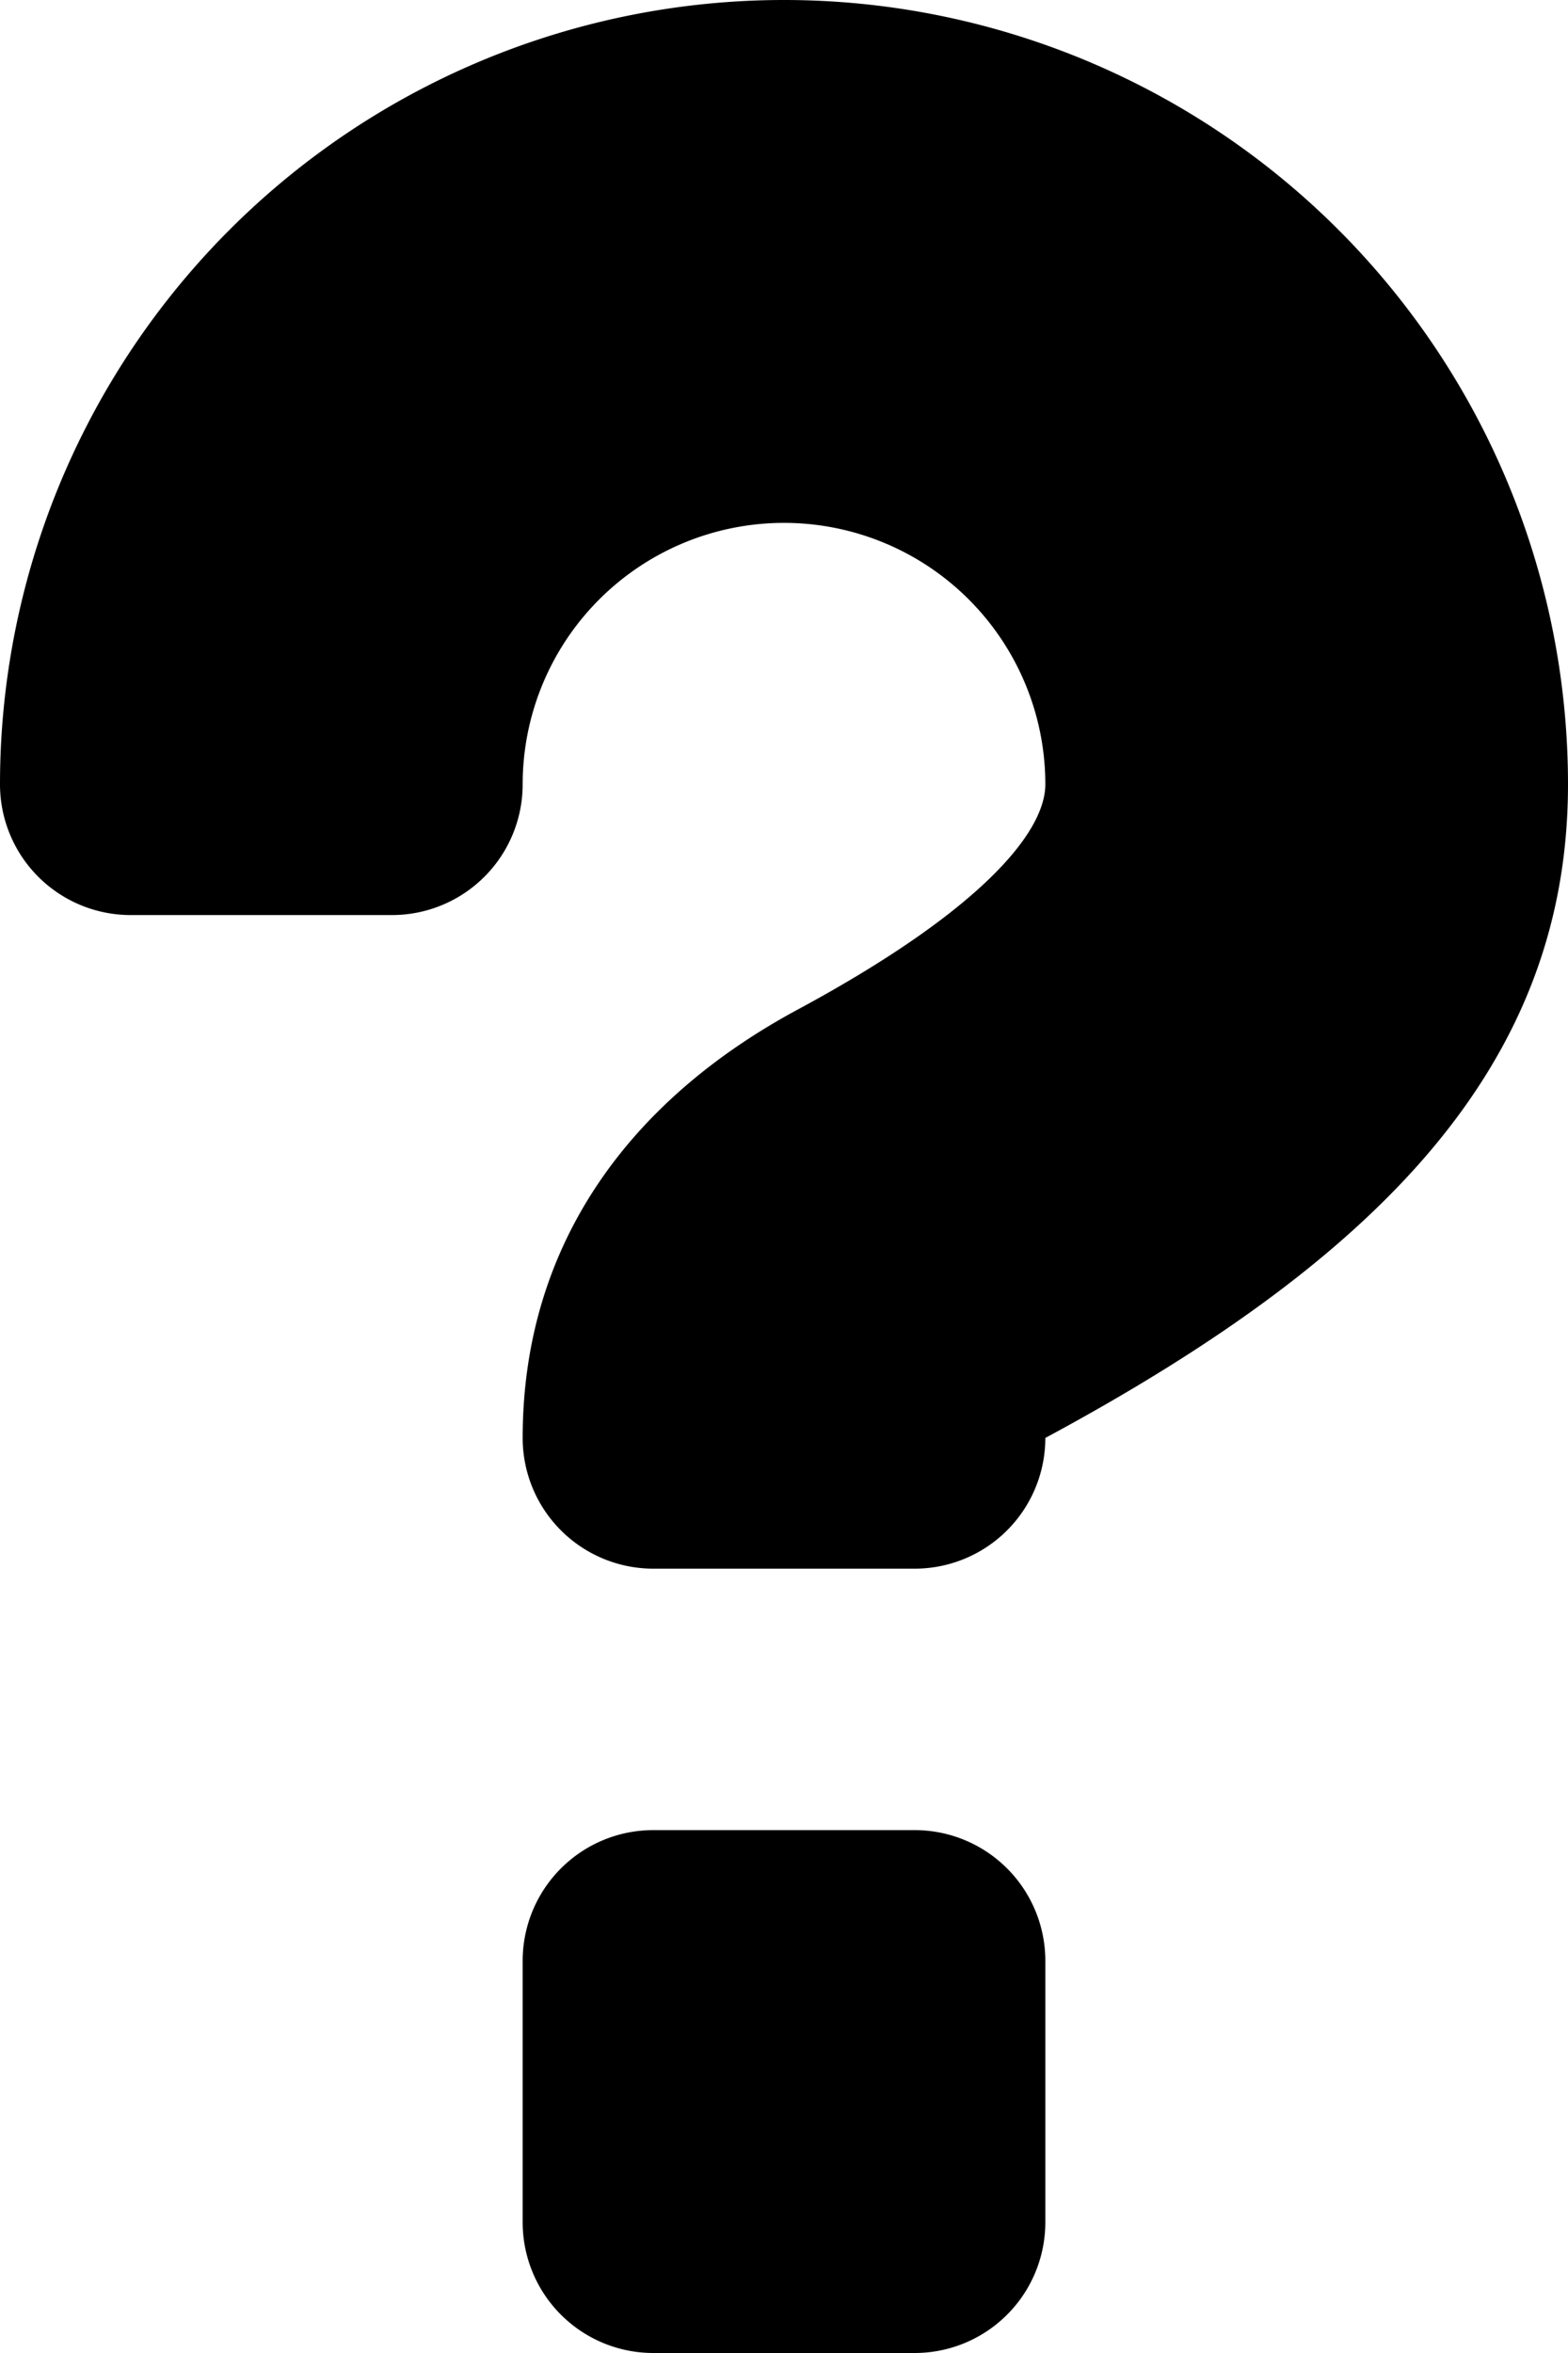 <svg width="12" height="18" xmlns="http://www.w3.org/2000/svg" xmlns:xlink="http://www.w3.org/1999/xlink"><defs><path d="M17 17a1 1 0 0 1-1 1h-2a1 1 0 0 1-1-1c0-1.471.808-2.578 2.103-3.276C16.49 12.977 17 12.374 17 12a2 2 0 1 0-4 0H9a6 6 0 1 1 12 0c0 2.155-1.455 3.63-4 5zm-3 3h2a1 1 0 0 1 1 1v2a1 1 0 0 1-1 1h-2a1 1 0 0 1-1-1v-2a1 1 0 0 1 1-1zm-5-8h4a1 1 0 0 1-1 1h-2a1 1 0 0 1-1-1z" id="a"/></defs><use fill="#000" fill-rule="nonzero" xlink:href="#a" transform="translate(-9 -6)"/></svg>